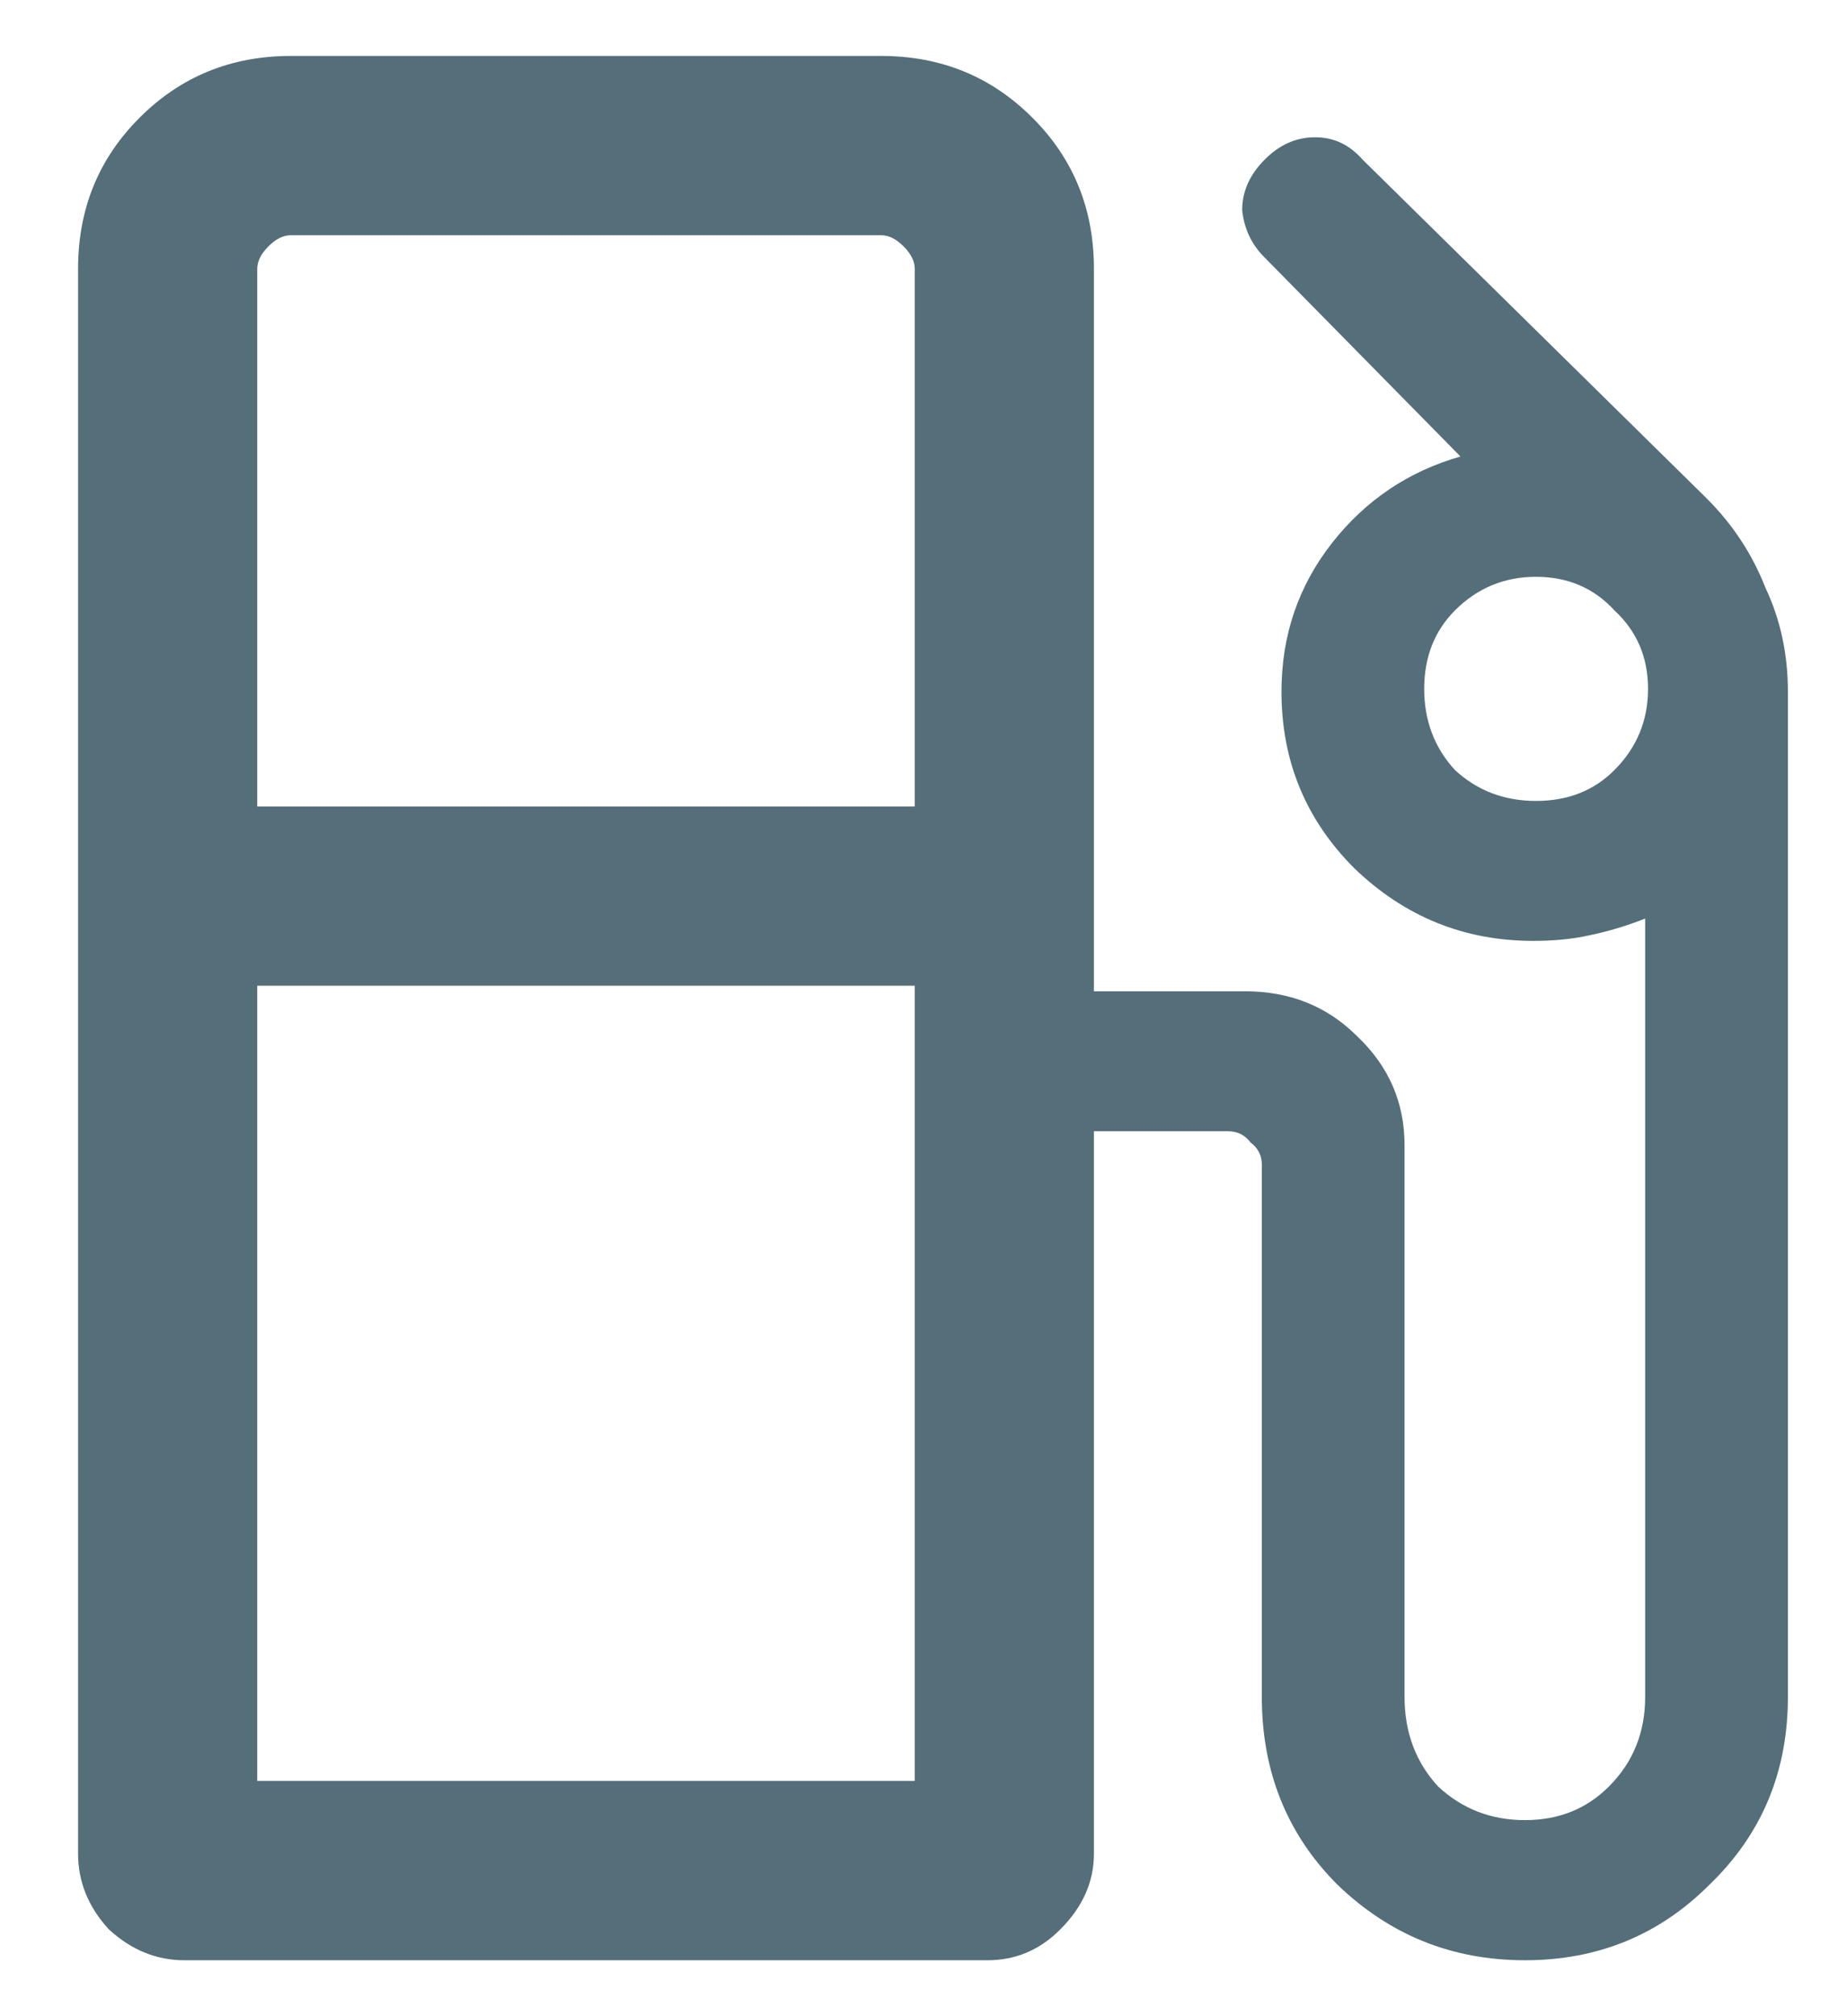 <svg width="11" height="12" viewBox="0 0 11 12" fill="none" xmlns="http://www.w3.org/2000/svg">
<path d="M1.098 11.667C0.932 11.667 0.782 11.606 0.648 11.483C0.526 11.35 0.465 11.2 0.465 11.033V1.6C0.465 1.244 0.587 0.944 0.832 0.7C1.076 0.456 1.376 0.333 1.732 0.333H5.248C5.604 0.333 5.904 0.456 6.148 0.7C6.393 0.944 6.515 1.244 6.515 1.6V5.9H7.415C7.682 5.9 7.904 5.989 8.082 6.167C8.27 6.344 8.365 6.561 8.365 6.817V10.1C8.365 10.311 8.432 10.489 8.565 10.633C8.709 10.767 8.882 10.833 9.082 10.833C9.282 10.833 9.448 10.767 9.582 10.633C9.726 10.489 9.798 10.311 9.798 10.1V5.467C9.687 5.511 9.576 5.544 9.465 5.567C9.365 5.589 9.254 5.6 9.132 5.6C8.72 5.6 8.365 5.456 8.065 5.167C7.776 4.878 7.632 4.528 7.632 4.117C7.632 3.783 7.732 3.489 7.932 3.233C8.132 2.978 8.387 2.806 8.698 2.717L7.532 1.533C7.454 1.456 7.409 1.361 7.398 1.25C7.398 1.139 7.443 1.039 7.532 0.95C7.62 0.861 7.72 0.817 7.832 0.817C7.943 0.817 8.037 0.861 8.115 0.95L10.165 2.967C10.32 3.122 10.437 3.3 10.515 3.5C10.604 3.689 10.648 3.894 10.648 4.117V10.1C10.648 10.544 10.493 10.917 10.181 11.217C9.882 11.517 9.515 11.667 9.082 11.667C8.648 11.667 8.276 11.517 7.965 11.217C7.665 10.917 7.515 10.544 7.515 10.1V6.933C7.515 6.878 7.493 6.833 7.448 6.8C7.415 6.756 7.37 6.733 7.315 6.733H6.515V11.033C6.515 11.2 6.448 11.35 6.315 11.483C6.193 11.606 6.048 11.667 5.882 11.667H1.098ZM1.532 4.8H5.448V1.6C5.448 1.556 5.426 1.511 5.382 1.467C5.337 1.422 5.293 1.4 5.248 1.4H1.732C1.687 1.4 1.643 1.422 1.598 1.467C1.554 1.511 1.532 1.556 1.532 1.6V4.8ZM9.148 4.767C9.337 4.767 9.493 4.706 9.615 4.583C9.748 4.45 9.815 4.289 9.815 4.1C9.815 3.911 9.748 3.756 9.615 3.633C9.493 3.5 9.337 3.433 9.148 3.433C8.959 3.433 8.798 3.5 8.665 3.633C8.543 3.756 8.482 3.911 8.482 4.1C8.482 4.289 8.543 4.45 8.665 4.583C8.798 4.706 8.959 4.767 9.148 4.767ZM1.532 10.6H5.448V5.867H1.532V10.6ZM5.448 10.6H1.532H5.448Z" fill="#546E7A"/>
</svg>
